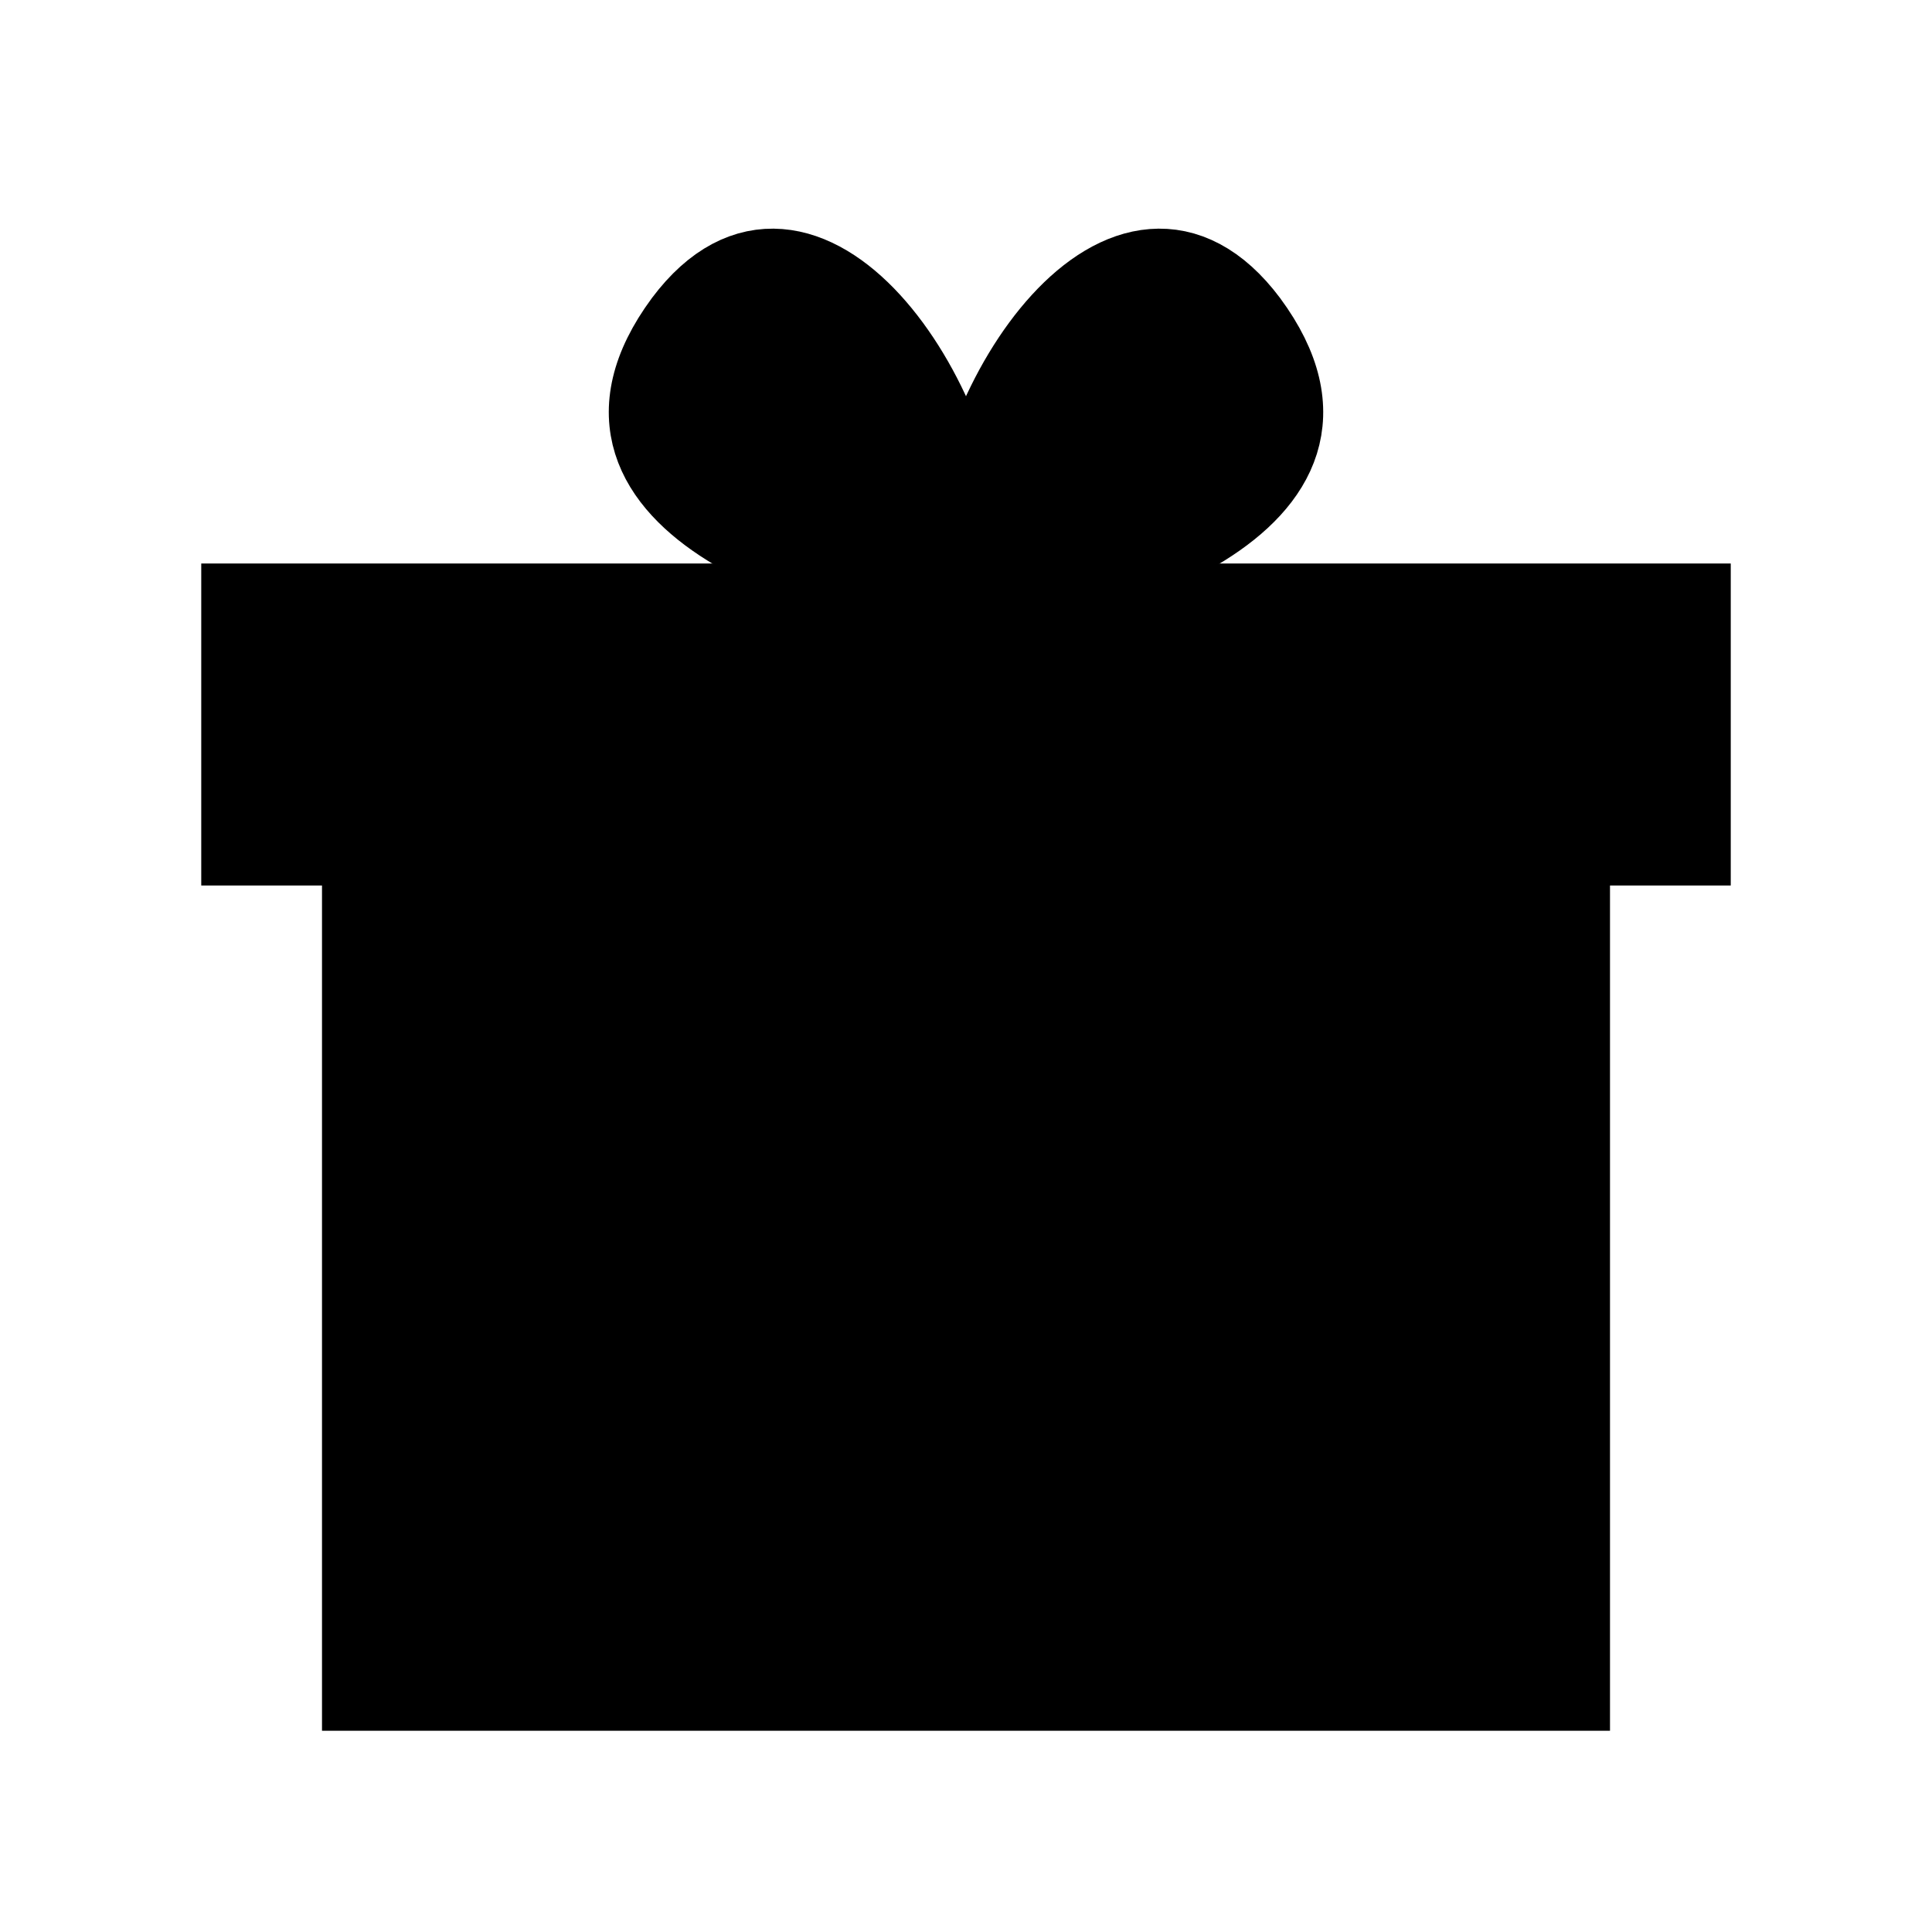 <svg xmlns="http://www.w3.org/2000/svg" viewBox="0 0 24 24"><path stroke="currentColor" d="M19.5 10.5h-15V21h15V10.5Zm1.5 0H3v-3h18v3Zm-10.5-3V21m3-13.5V21"/><path stroke="currentColor" d="M12 7.5C10.5 7.3 6.8 6.3 8.5 4 10 2 12 5 12 7m0 .5c1.5-.2 5.2-1.2 3.5-3.5C14 2 12 5 12 7"/></svg>
